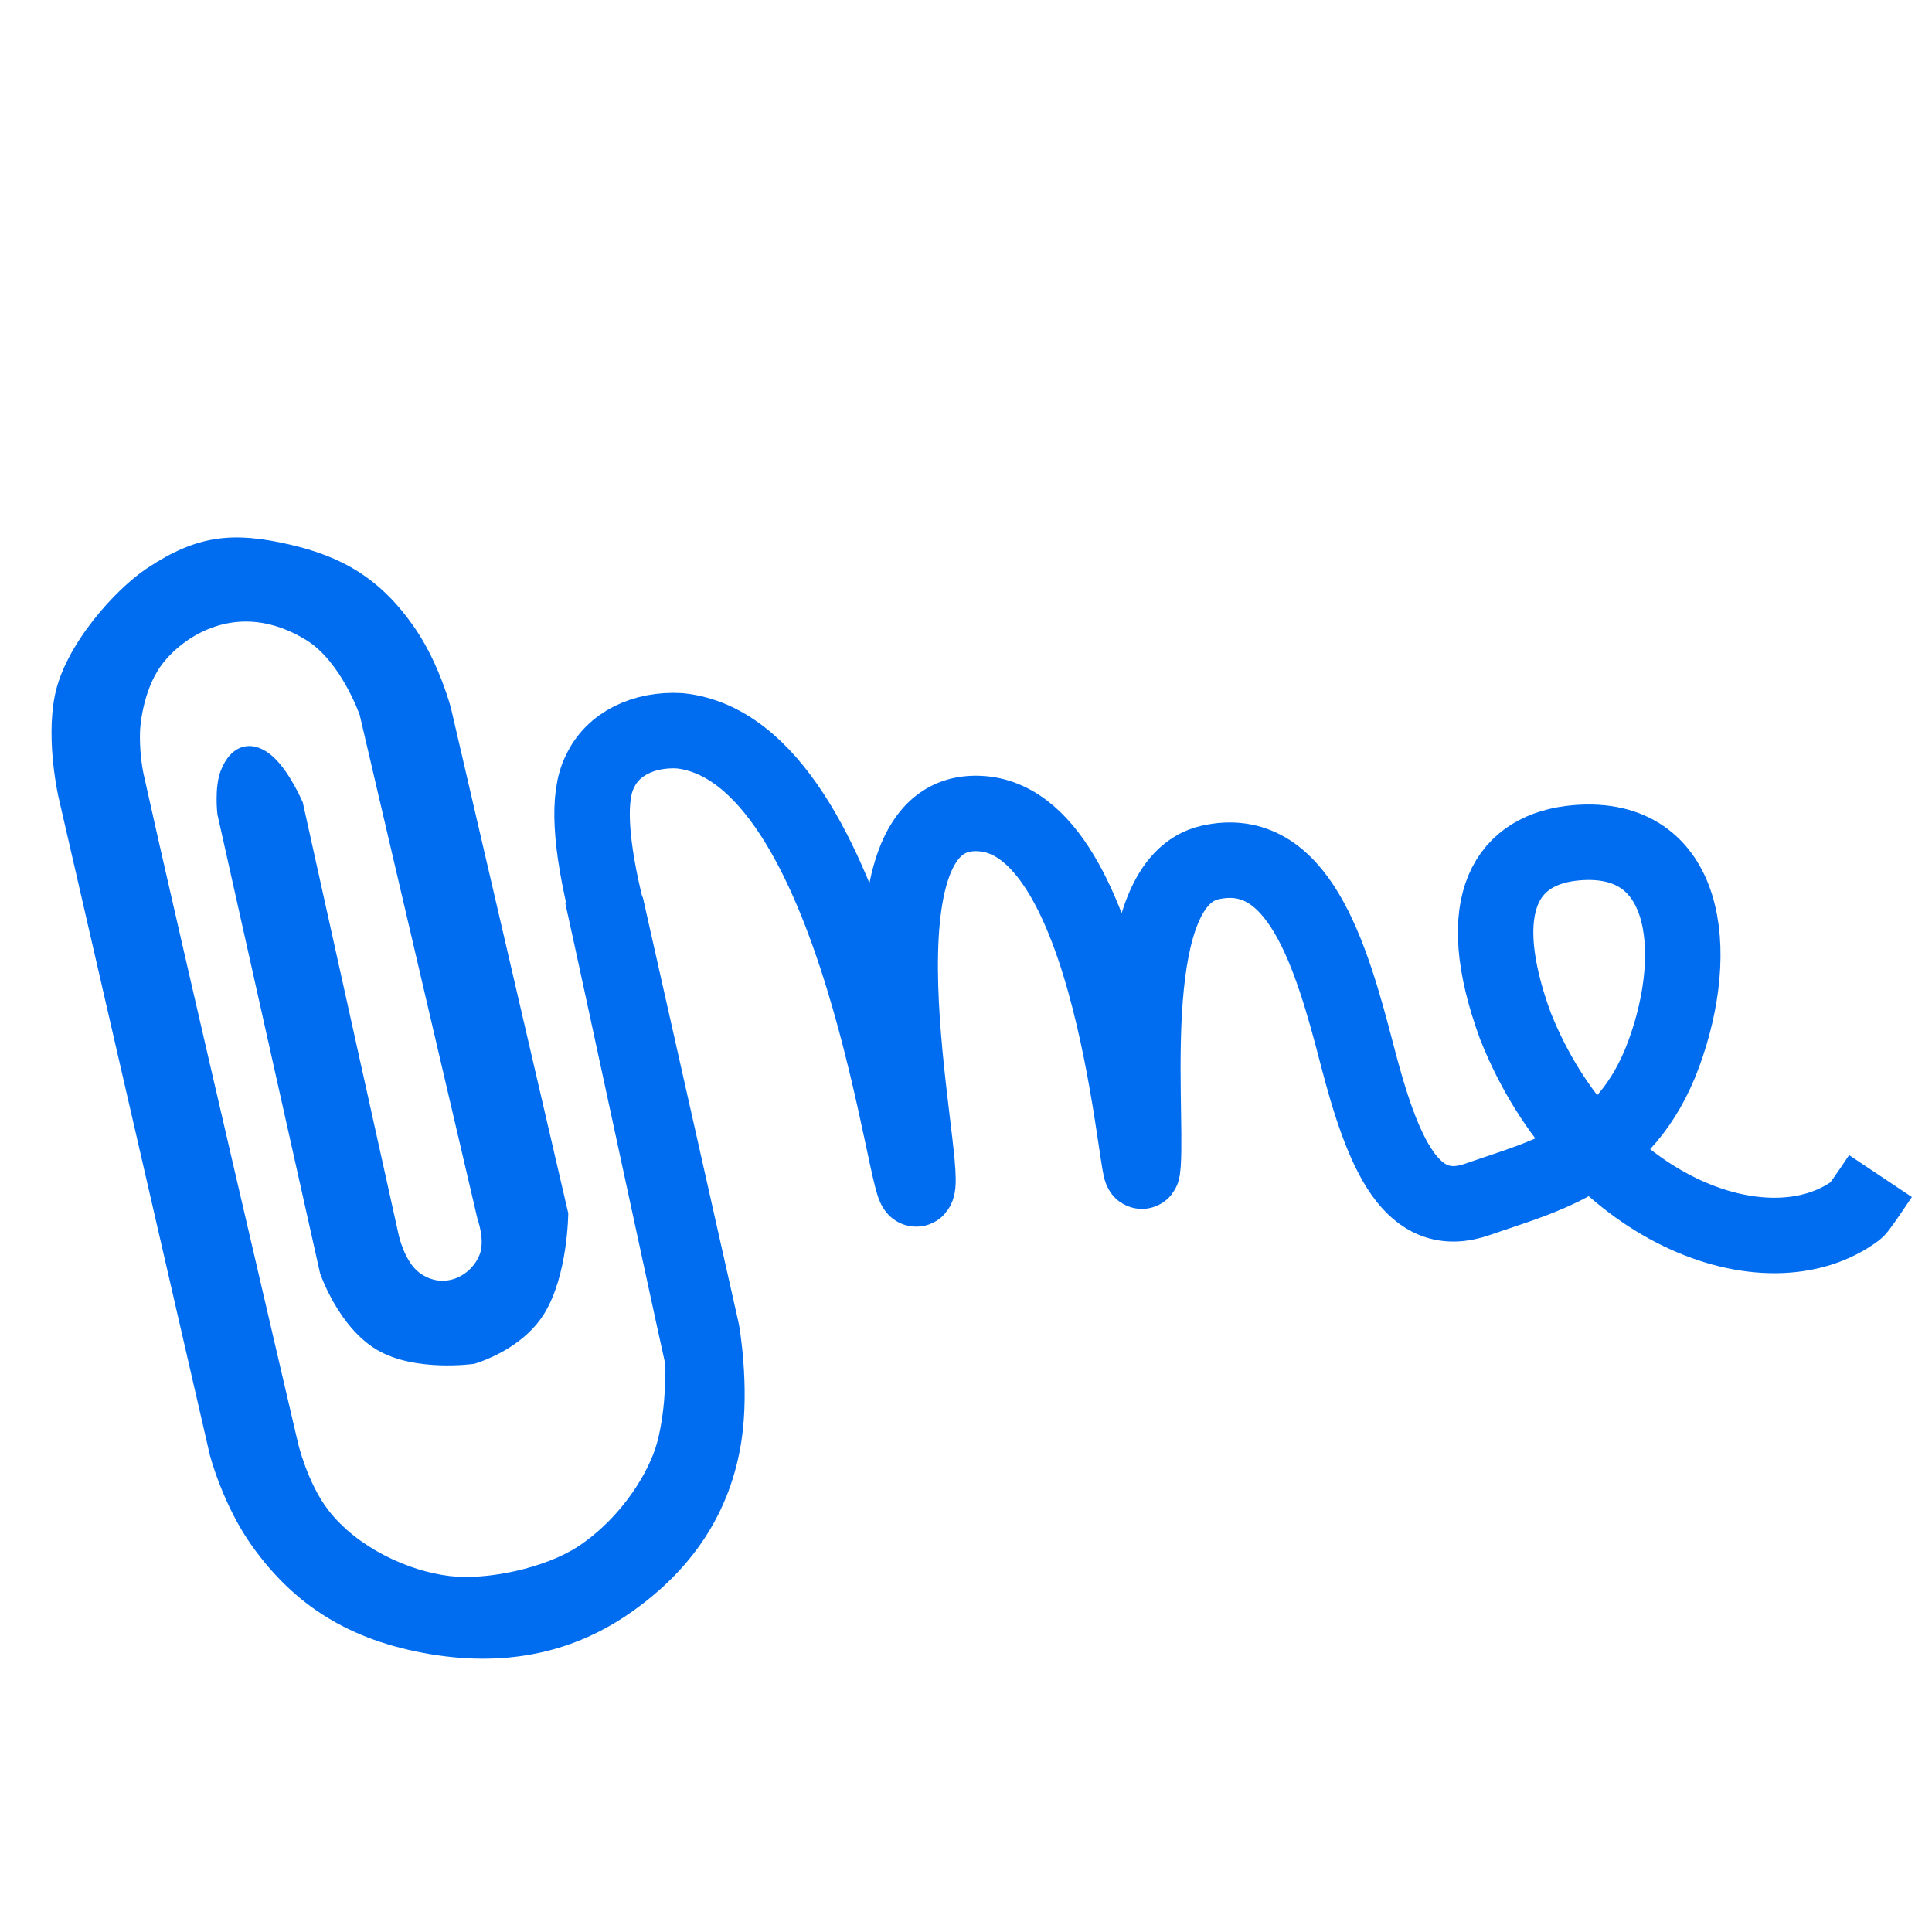 <?xml version="1.0" encoding="UTF-8" standalone="no"?>
<!DOCTYPE svg PUBLIC "-//W3C//DTD SVG 1.1//EN" "http://www.w3.org/Graphics/SVG/1.1/DTD/svg11.dtd">
<svg version="1.1" xmlns="http://www.w3.org/2000/svg" xmlns:xlink="http://www.w3.org/1999/xlink" preserveAspectRatio="xMidYMid meet" viewBox="0 0 640 640" width="300" height="300"><defs><path d="M137.78 208.58C145.76 220.41 149.41 234.67 149.41 234.67C153.29 251.38 184.35 385.16 188.24 401.89C188.24 401.89 188.15 422.56 180.2 435.3C174.23 444.91 163.3 449.62 158.96 451.17C157.8 451.6 157.11 451.78 157.11 451.78C157.11 451.78 137.58 454.63 124.95 447.19C112.06 439.65 106.03 421.81 106.03 421.81C102.63 406.6 75.4 284.97 72.02 269.76C72.02 269.76 70.95 261.02 73.1 255.37C76.42 246.61 83.69 244.39 90.69 250.9C96.15 255.98 100.3 265.81 100.3 265.81C103.47 280.15 128.91 394.86 132.09 409.19C132.09 409.19 133.97 417.82 138.79 421.5C146.83 427.61 156.22 422.74 158.95 415.41C160.71 410.69 158.18 403.83 158.18 403.83C154.28 387.14 123.07 253.58 119.17 236.89C119.17 236.89 112.97 219.08 101.42 212.01C78.51 197.93 59.99 211.34 53.37 220.48C46.96 229.34 46.4 241.9 46.4 241.9C46.4 241.9 45.98 249.33 47.67 256.9C58.29 304.98 98.73 478.09 98.73 478.09C98.73 478.09 101.86 491.32 108.73 500.21C118.28 512.61 135.22 520.44 148.91 522.07C161.35 523.58 180.71 519.43 191.67 512.17C206.01 502.63 215.18 487.43 217.77 477.53C220.87 465.68 220.41 451.99 220.41 451.99C215.63 430.65 192.02 320.49 187.25 299.16C187.25 299.16 199.74 276.78 203.95 282.41C207.94 287.8 212.98 297.39 212.98 297.39C217.58 317.64 240.2 418.46 244.78 438.71C244.78 438.71 248.45 459.03 245.59 477.45C242.05 500.27 230.13 519.26 209.2 533.99C190.97 546.83 169.05 552.35 142.7 547.99C115.46 543.45 97.44 531.52 83.65 512.34C73.79 498.63 69.5 481.94 69.5 481.94C64.5 460.16 24.41 285.97 19.41 264.19C19.41 264.19 15.15 245.9 18.12 230.62C21.4 213.7 38.26 195.16 48.7 188.25C65.43 177.11 77.31 176.08 96.02 180.39C112.82 184.3 126.05 191.24 137.78 208.58Z" id="dVWsdgUnT"></path><path d="M622.94 389.59C618.21 396.67 615.54 400.44 614.93 400.9C585.33 423.03 526.34 400.8 502.05 339.98C486.93 298.84 499.44 281.06 522.31 279.17C558.9 276.13 563.85 314.57 551.11 349.19C538.36 383.8 511.4 389.59 489.54 397.27C467.7 404.96 458.11 382.54 449.49 349.19C440.87 315.85 429.84 279.11 400.79 285.73C371.74 292.35 380.12 364.74 378.65 385.73C377.18 406.72 371.83 273.08 325.23 269.54C278.64 266 307.15 384.38 303.82 393.46C300.5 402.54 285.21 248.49 225.19 242.08C213.34 241.39 202.95 246.4 198.77 255.53C194.54 263.65 195.39 279.47 201.32 303.01" id="g1cDi3GLPn"></path></defs><g><g><g><use xlink:href="#dVWsdgUnT" opacity="1" fill="#006df0" fill-opacity="1"></use><g><use xlink:href="#dVWsdgUnT" opacity="1" fill-opacity="0" stroke="#000000" stroke-width="1" stroke-opacity="0"></use></g></g><g><use xlink:href="#g1cDi3GLPn" opacity="1" fill="#000000" fill-opacity="0"></use><g><use xlink:href="#g1cDi3GLPn" opacity="1" fill-opacity="0" stroke="#006df0" stroke-width="25" stroke-opacity="1"></use></g></g></g></g></svg>